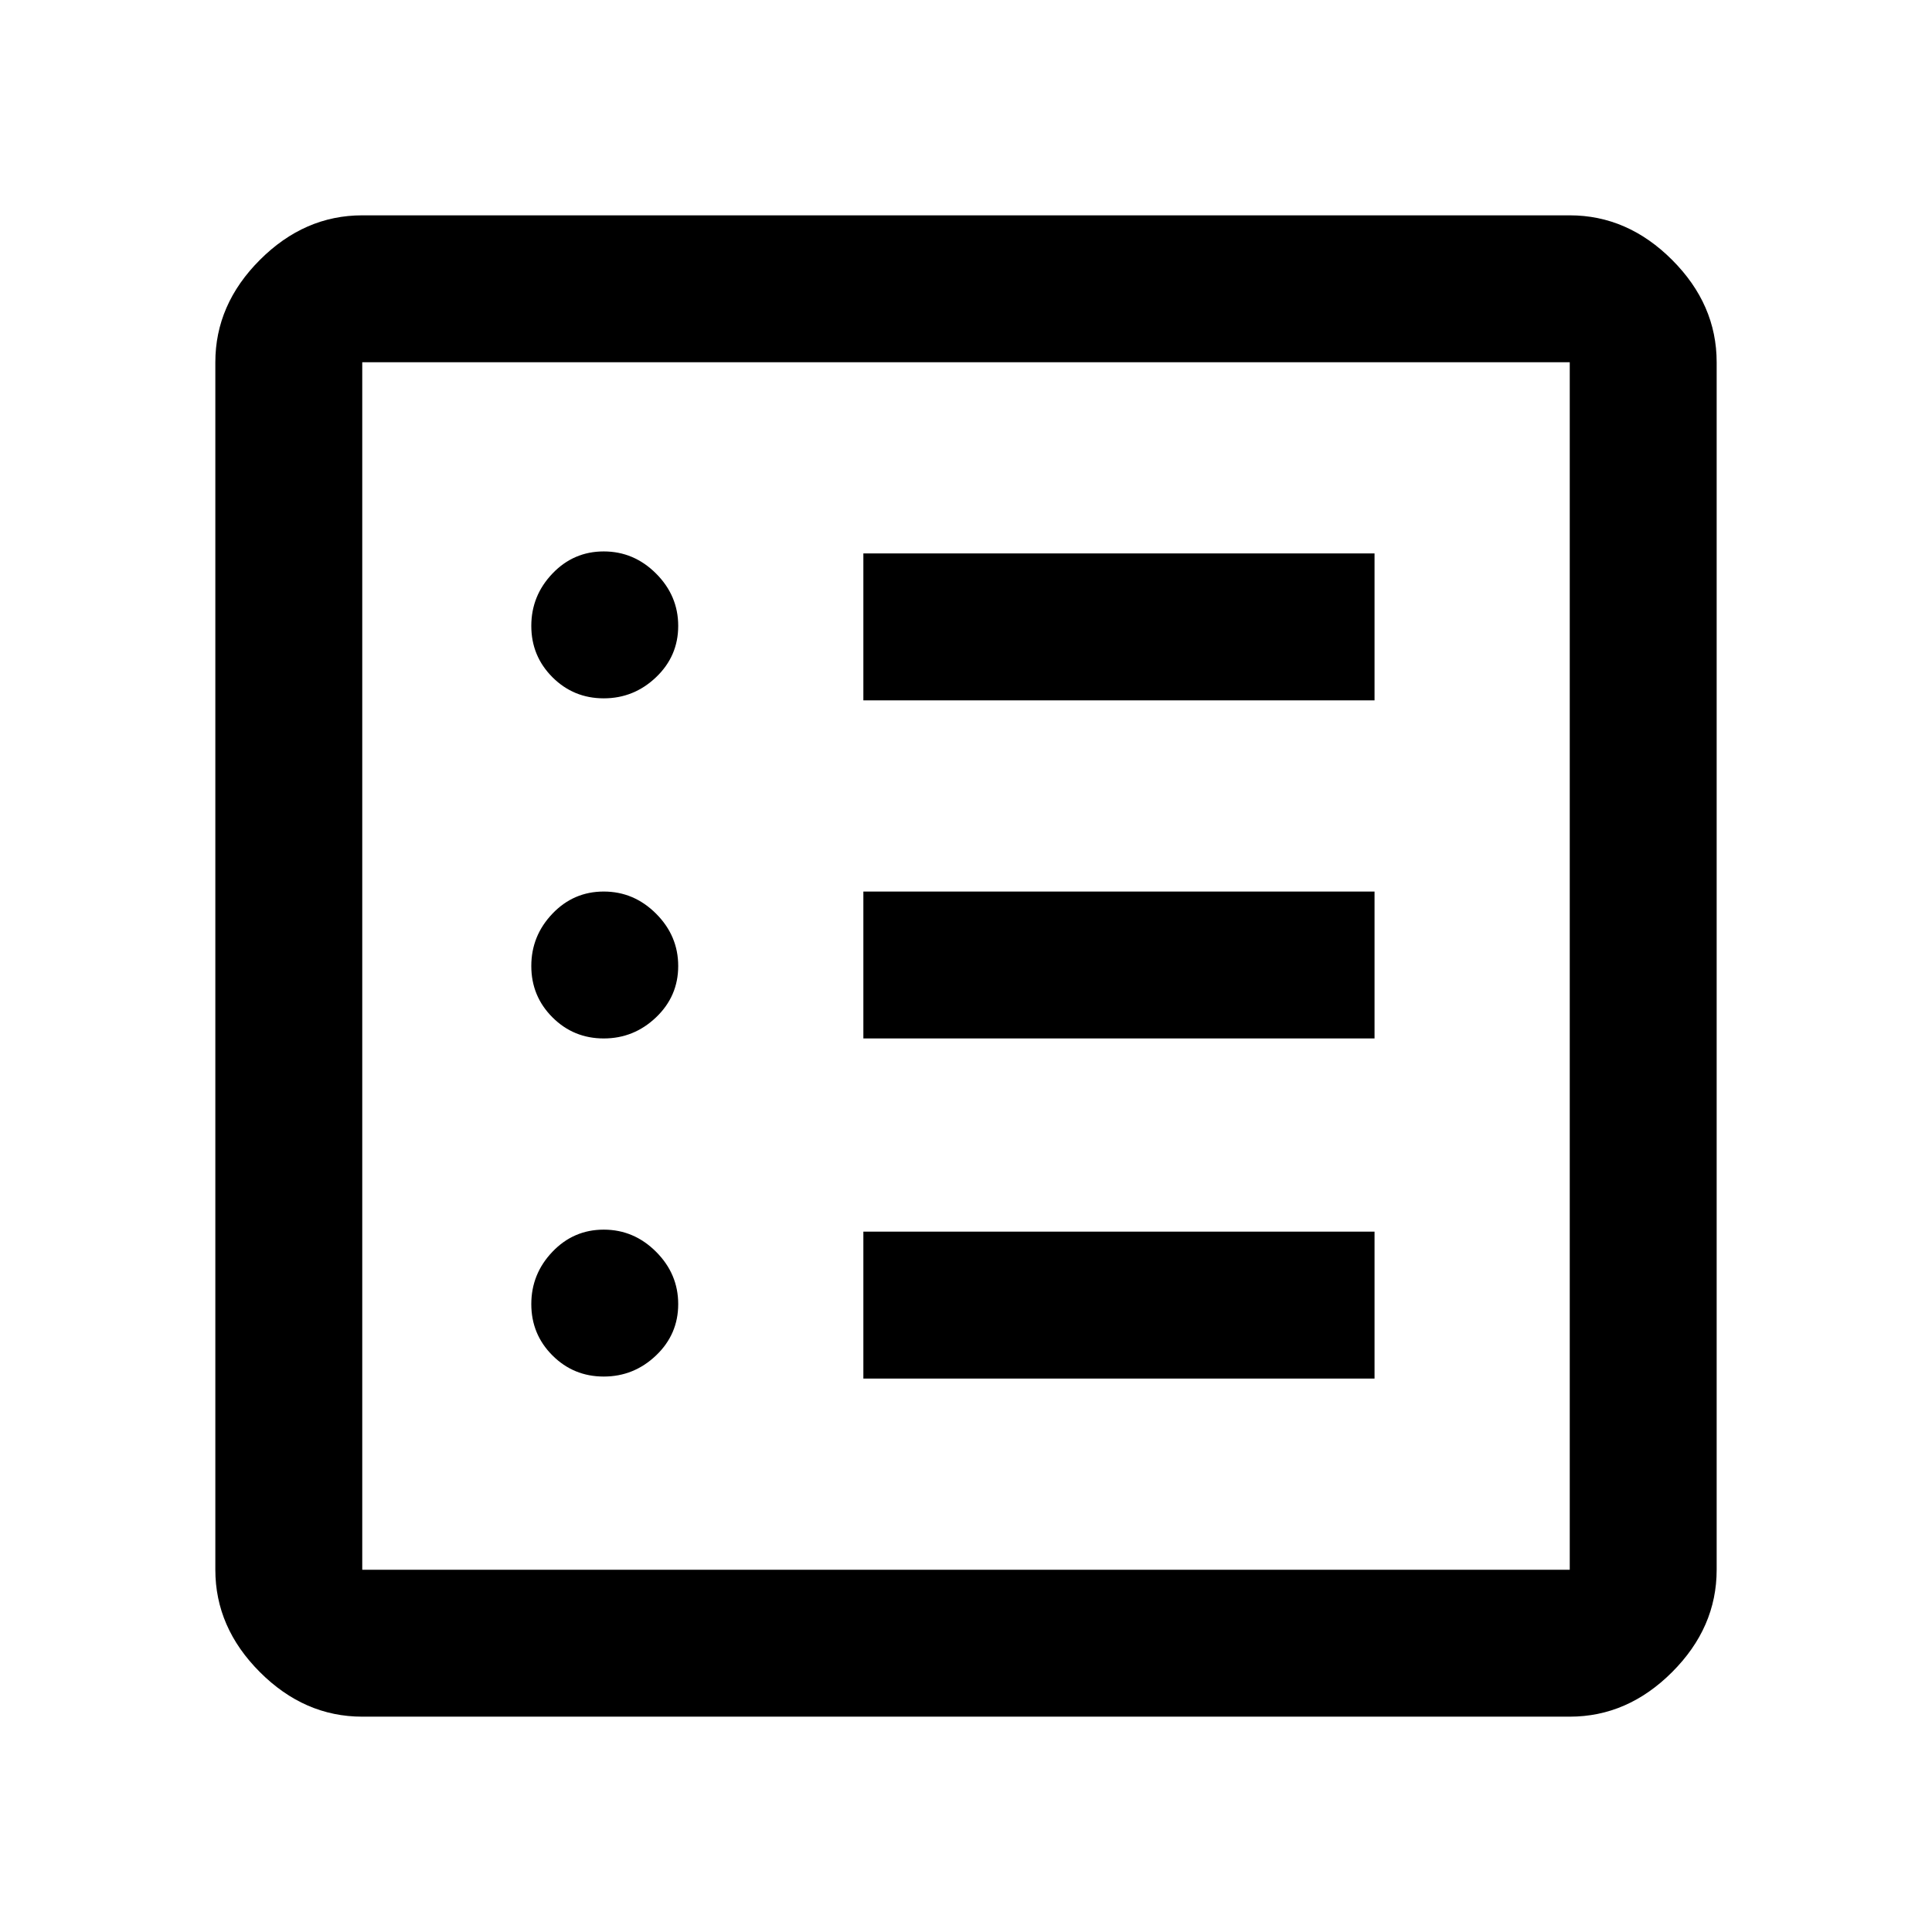 <svg xmlns="http://www.w3.org/2000/svg" height="48" viewBox="0 -960 960 960" width="48"><path d="M300-276q15 0 26-10.5t11-25.5q0-15-11-26t-26-11q-15 0-25.5 11T264-312q0 15 10.5 25.5T300-276Zm0-168q15 0 26-10.5t11-25.5q0-15-11-26t-26-11q-15 0-25.5 11T264-480q0 15 10.5 25.5T300-444Zm0-169q15 0 26-10.5t11-25.5q0-15-11-26t-26-11q-15 0-25.5 11T264-649q0 15 10.5 25.5T300-613Zm129 338h254v-73H429v73Zm0-169h254v-73H429v73Zm0-168h254v-73H429v73ZM180-107q-28.73 0-50.86-22.14Q107-151.27 107-180v-600q0-28.72 22.14-50.86Q151.27-853 180-853h600q28.72 0 50.86 22.14T853-780v600q0 28.73-22.14 50.86Q808.72-107 780-107H180Zm0-73h600v-600H180v600Zm0-600v600-600Z"/></svg>